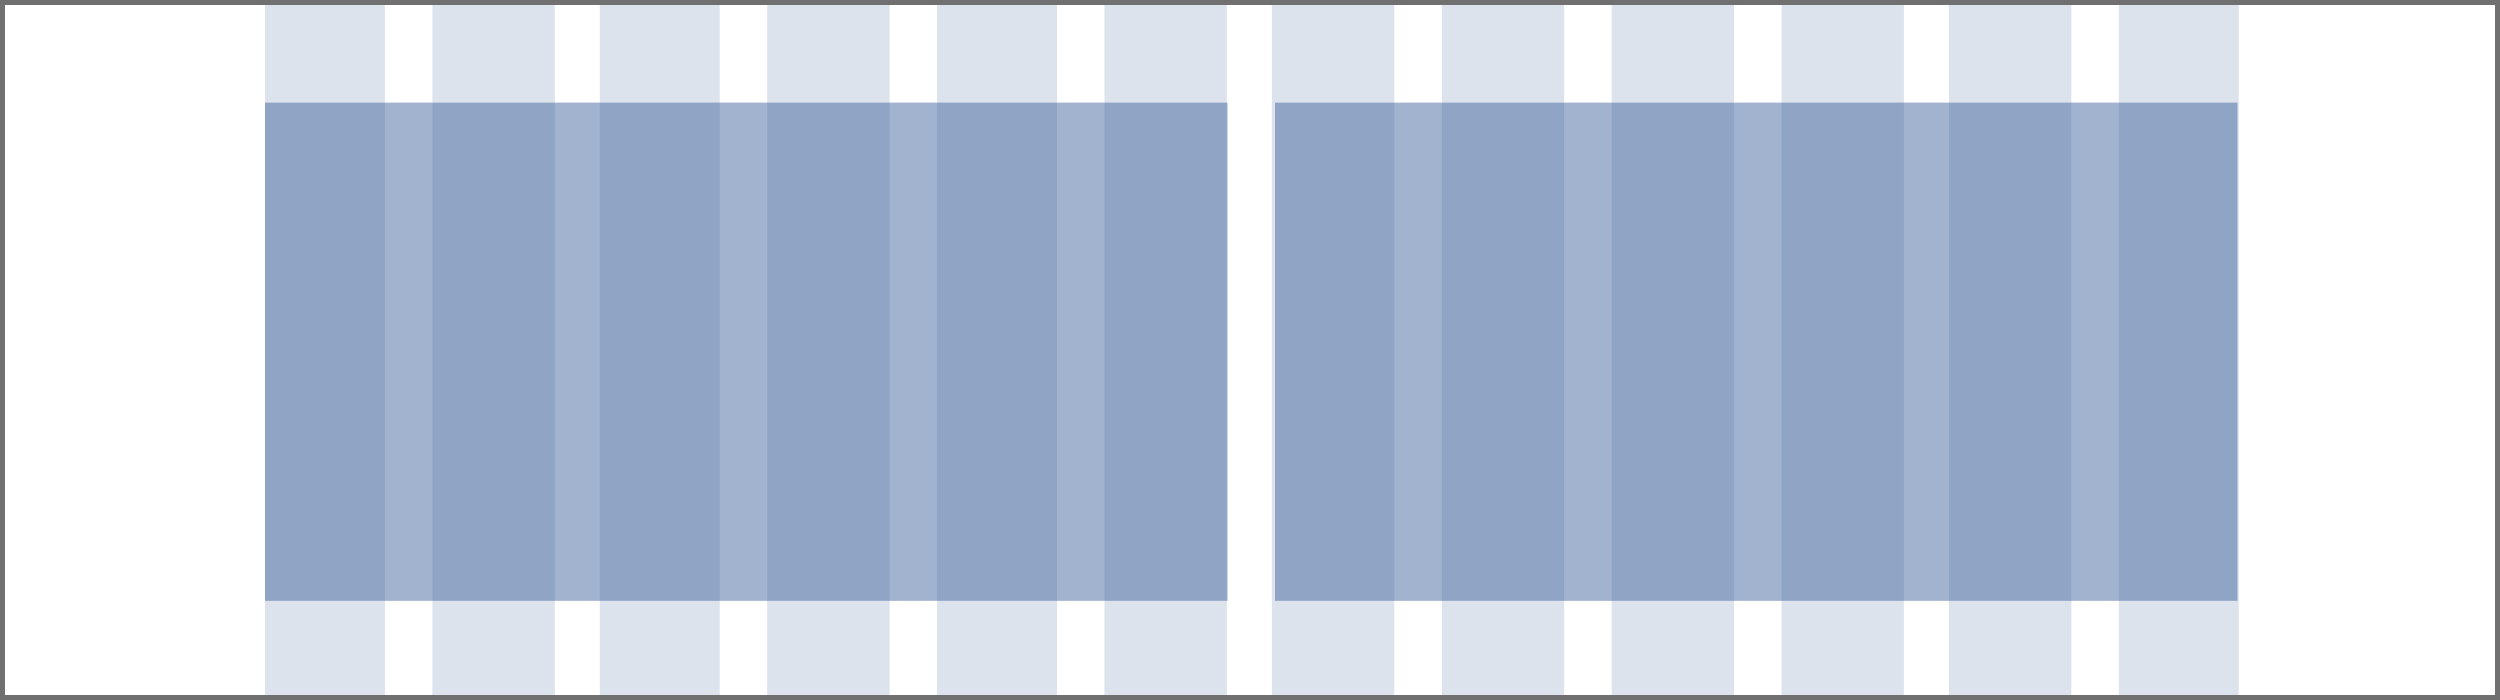 <svg xmlns="http://www.w3.org/2000/svg" width="500" height="140" viewBox="0 0 500 140">
  <g id="Group_3594" data-name="Group 3594" transform="translate(-95 -3065)">
    <g id="Group_3575" data-name="Group 3575" transform="translate(0 482)">
      <g id="Group_3562" data-name="Group 3562" transform="translate(-25.75 1702)">
        <rect id="Rectangle_154" data-name="Rectangle 154" width="24.484" height="139" transform="translate(443.079 881)" fill="#4569a0" opacity="0.18"/>
        <rect id="Rectangle_149" data-name="Rectangle 149" width="24.484" height="139" transform="translate(375.122 881)" fill="#4569a0" opacity="0.18"/>
        <rect id="Rectangle_152" data-name="Rectangle 152" width="24.484" height="139" transform="translate(510.537 881)" fill="#4569a0" opacity="0.18"/>
        <rect id="Rectangle_153" data-name="Rectangle 153" width="24.484" height="139" transform="translate(477.058 881)" fill="#4569a0" opacity="0.18"/>
        <rect id="Rectangle_131" data-name="Rectangle 131" width="23.985" height="139" transform="translate(173.75 881)" fill="#4569a0" opacity="0.18"/>
        <rect id="Rectangle_147" data-name="Rectangle 147" width="23.985" height="139" transform="translate(308.165 881)" fill="#4569a0" opacity="0.18"/>
        <rect id="Rectangle_145" data-name="Rectangle 145" width="23.985" height="139" transform="translate(240.708 881)" fill="#4569a0" opacity="0.18"/>
        <rect id="Rectangle_144" data-name="Rectangle 144" width="24.484" height="139" transform="translate(207.229 881)" fill="#4569a0" opacity="0.18"/>
        <rect id="Rectangle_148" data-name="Rectangle 148" width="24.484" height="139" transform="translate(341.644 881)" fill="#4569a0" opacity="0.18"/>
        <rect id="Rectangle_146" data-name="Rectangle 146" width="24.484" height="139" transform="translate(274.186 881)" fill="#4569a0" opacity="0.18"/>
        <rect id="Rectangle_150" data-name="Rectangle 150" width="24.484" height="139" transform="translate(409.101 881)" fill="#4569a0" opacity="0.18"/>
        <rect id="Rectangle_151" data-name="Rectangle 151" width="23.985" height="139" transform="translate(544.515 881)" fill="#4569a0" opacity="0.18"/>
      </g>
      <rect id="Rectangle_308" data-name="Rectangle 308" width="192.5" height="99.644" transform="translate(148 2603.526)" fill="#4569a0" opacity="0.5"/>
      <rect id="Rectangle_311" data-name="Rectangle 311" width="192.5" height="99.644" transform="translate(350 2603.526)" fill="#4569a0" opacity="0.5"/>
      <g id="Group_3479" data-name="Group 3479" transform="translate(95 2583)">
        <g id="Rectangle_310" data-name="Rectangle 310" fill="none" stroke="#707070" stroke-width="1">
          <rect width="500" height="140" stroke="none"/>
          <rect x="0.5" y="0.5" width="499" height="139" fill="none"/>
        </g>
      </g>
    </g>
  </g>
</svg>
